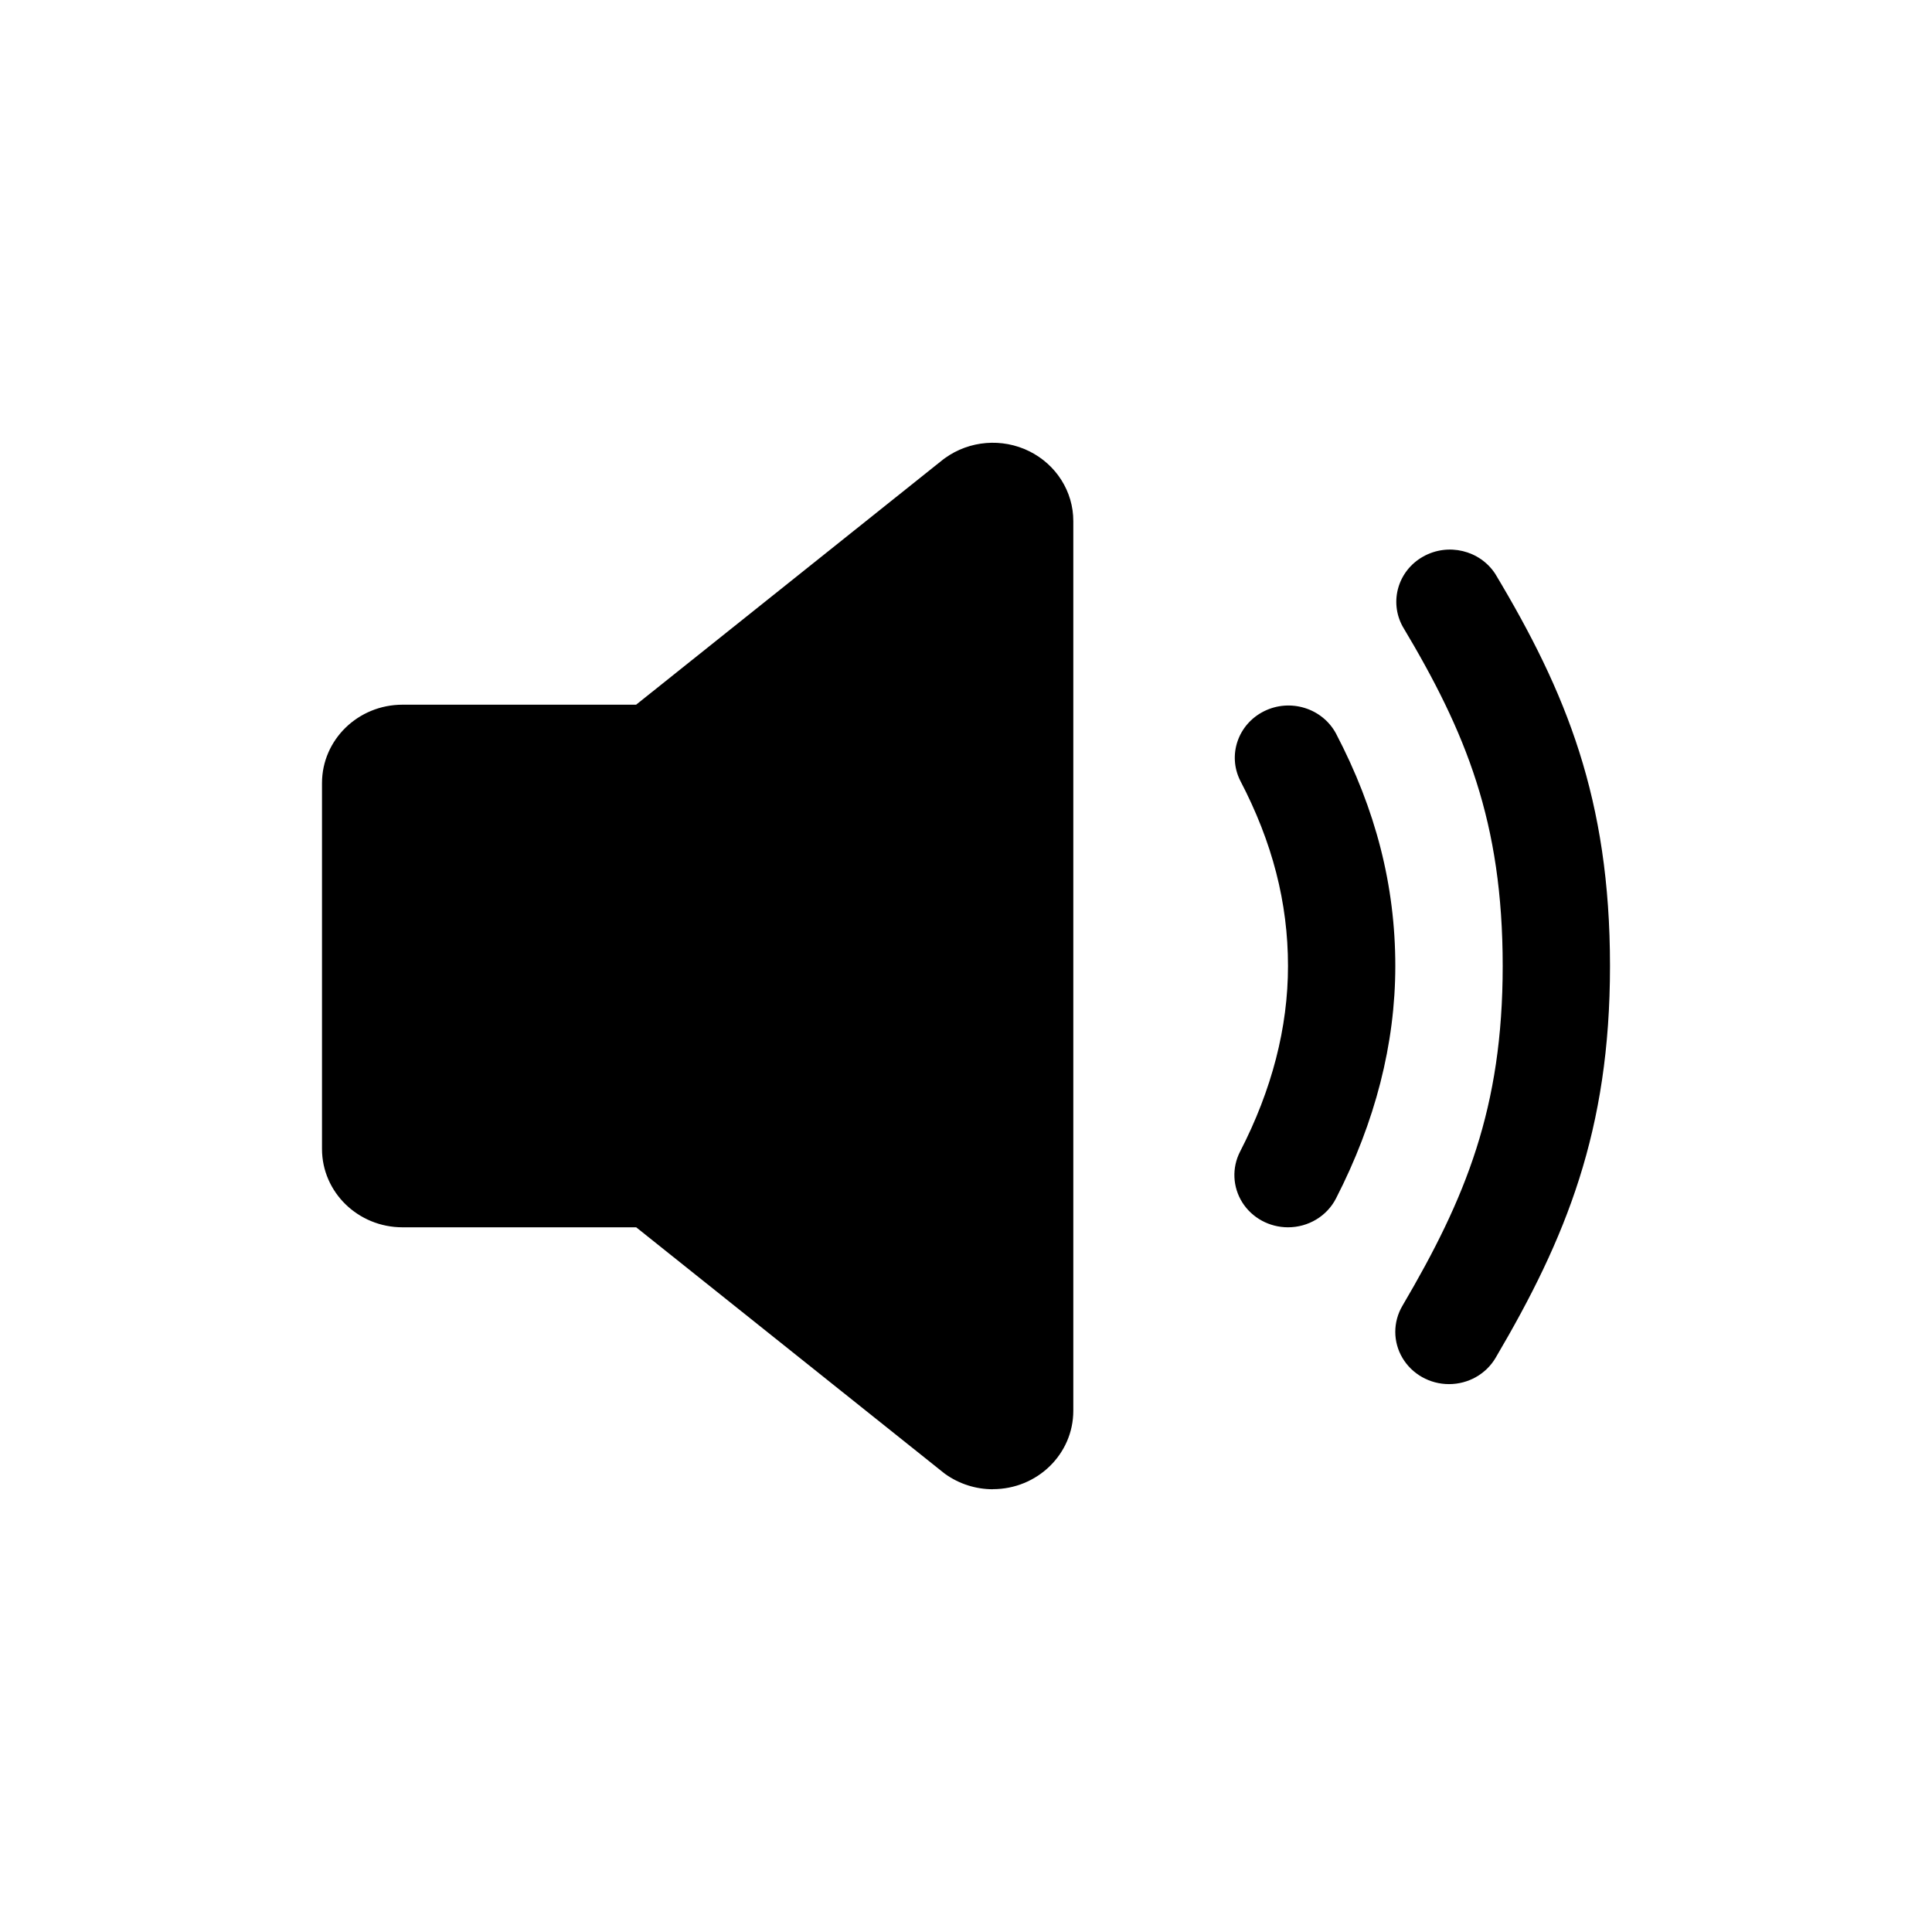 <?xml version="1.0" encoding="UTF-8"?>
<svg width="24px" height="24px" viewBox="0 0 24 24" version="1.1" xmlns="http://www.w3.org/2000/svg" xmlns:xlink="http://www.w3.org/1999/xlink">
    <title>VSQUARE/4) Icons/volume_medium/volume_medium</title>
    <g id="VSQUARE_Symbols" stroke="none" stroke-width="1" fill="none" fill-rule="evenodd">
        <g id="VSQUARE/4)-Icons/volume_medium/volume_medium">
            <rect id="Rectangle" x="0" y="0" width="24" height="24"></rect>
            <path d="M12.333,18.5 C12.12,18.5 11.913,18.433 11.741,18.31 L11.714,18.289 L7.903,15.246 L5,15.246 C4.448,15.246 4,14.81 4,14.272 L4,9.728 C4,9.19 4.448,8.754 5,8.754 L7.902,8.754 L11.713,5.71 L11.74,5.69 C12.044,5.472 12.448,5.439 12.785,5.605 C13.121,5.771 13.334,6.107 13.333,6.474 L13.333,17.525 C13.333,18.063 12.886,18.499 12.333,18.499 L12.333,18.5 Z M18.576,7.131 C19.455,8.598 20,9.926 20,12 C20,14.043 19.456,15.378 18.578,16.869 C18.459,17.07 18.239,17.194 18,17.194 C17.762,17.194 17.541,17.07 17.422,16.869 C17.303,16.669 17.303,16.421 17.422,16.22 C18.208,14.883 18.667,13.763 18.667,12 C18.667,10.21 18.211,9.098 17.424,7.782 C17.255,7.473 17.367,7.09 17.677,6.915 C17.988,6.739 18.385,6.835 18.576,7.131 Z M16.594,9.108 C17.092,10.059 17.333,11.005 17.333,12 C17.333,12.967 17.083,13.939 16.596,14.888 C16.483,15.108 16.252,15.246 16,15.246 C15.769,15.246 15.554,15.129 15.433,14.938 C15.312,14.746 15.301,14.507 15.405,14.305 C15.8,13.539 16,12.764 16,12 C16,11.214 15.806,10.461 15.407,9.698 C15.247,9.38 15.379,8.996 15.703,8.835 C16.027,8.674 16.423,8.796 16.594,9.108 Z" id="Combined-Shape" fill="#000000" fill-rule="nonzero"></path>
        </g>
    </g>
</svg>
